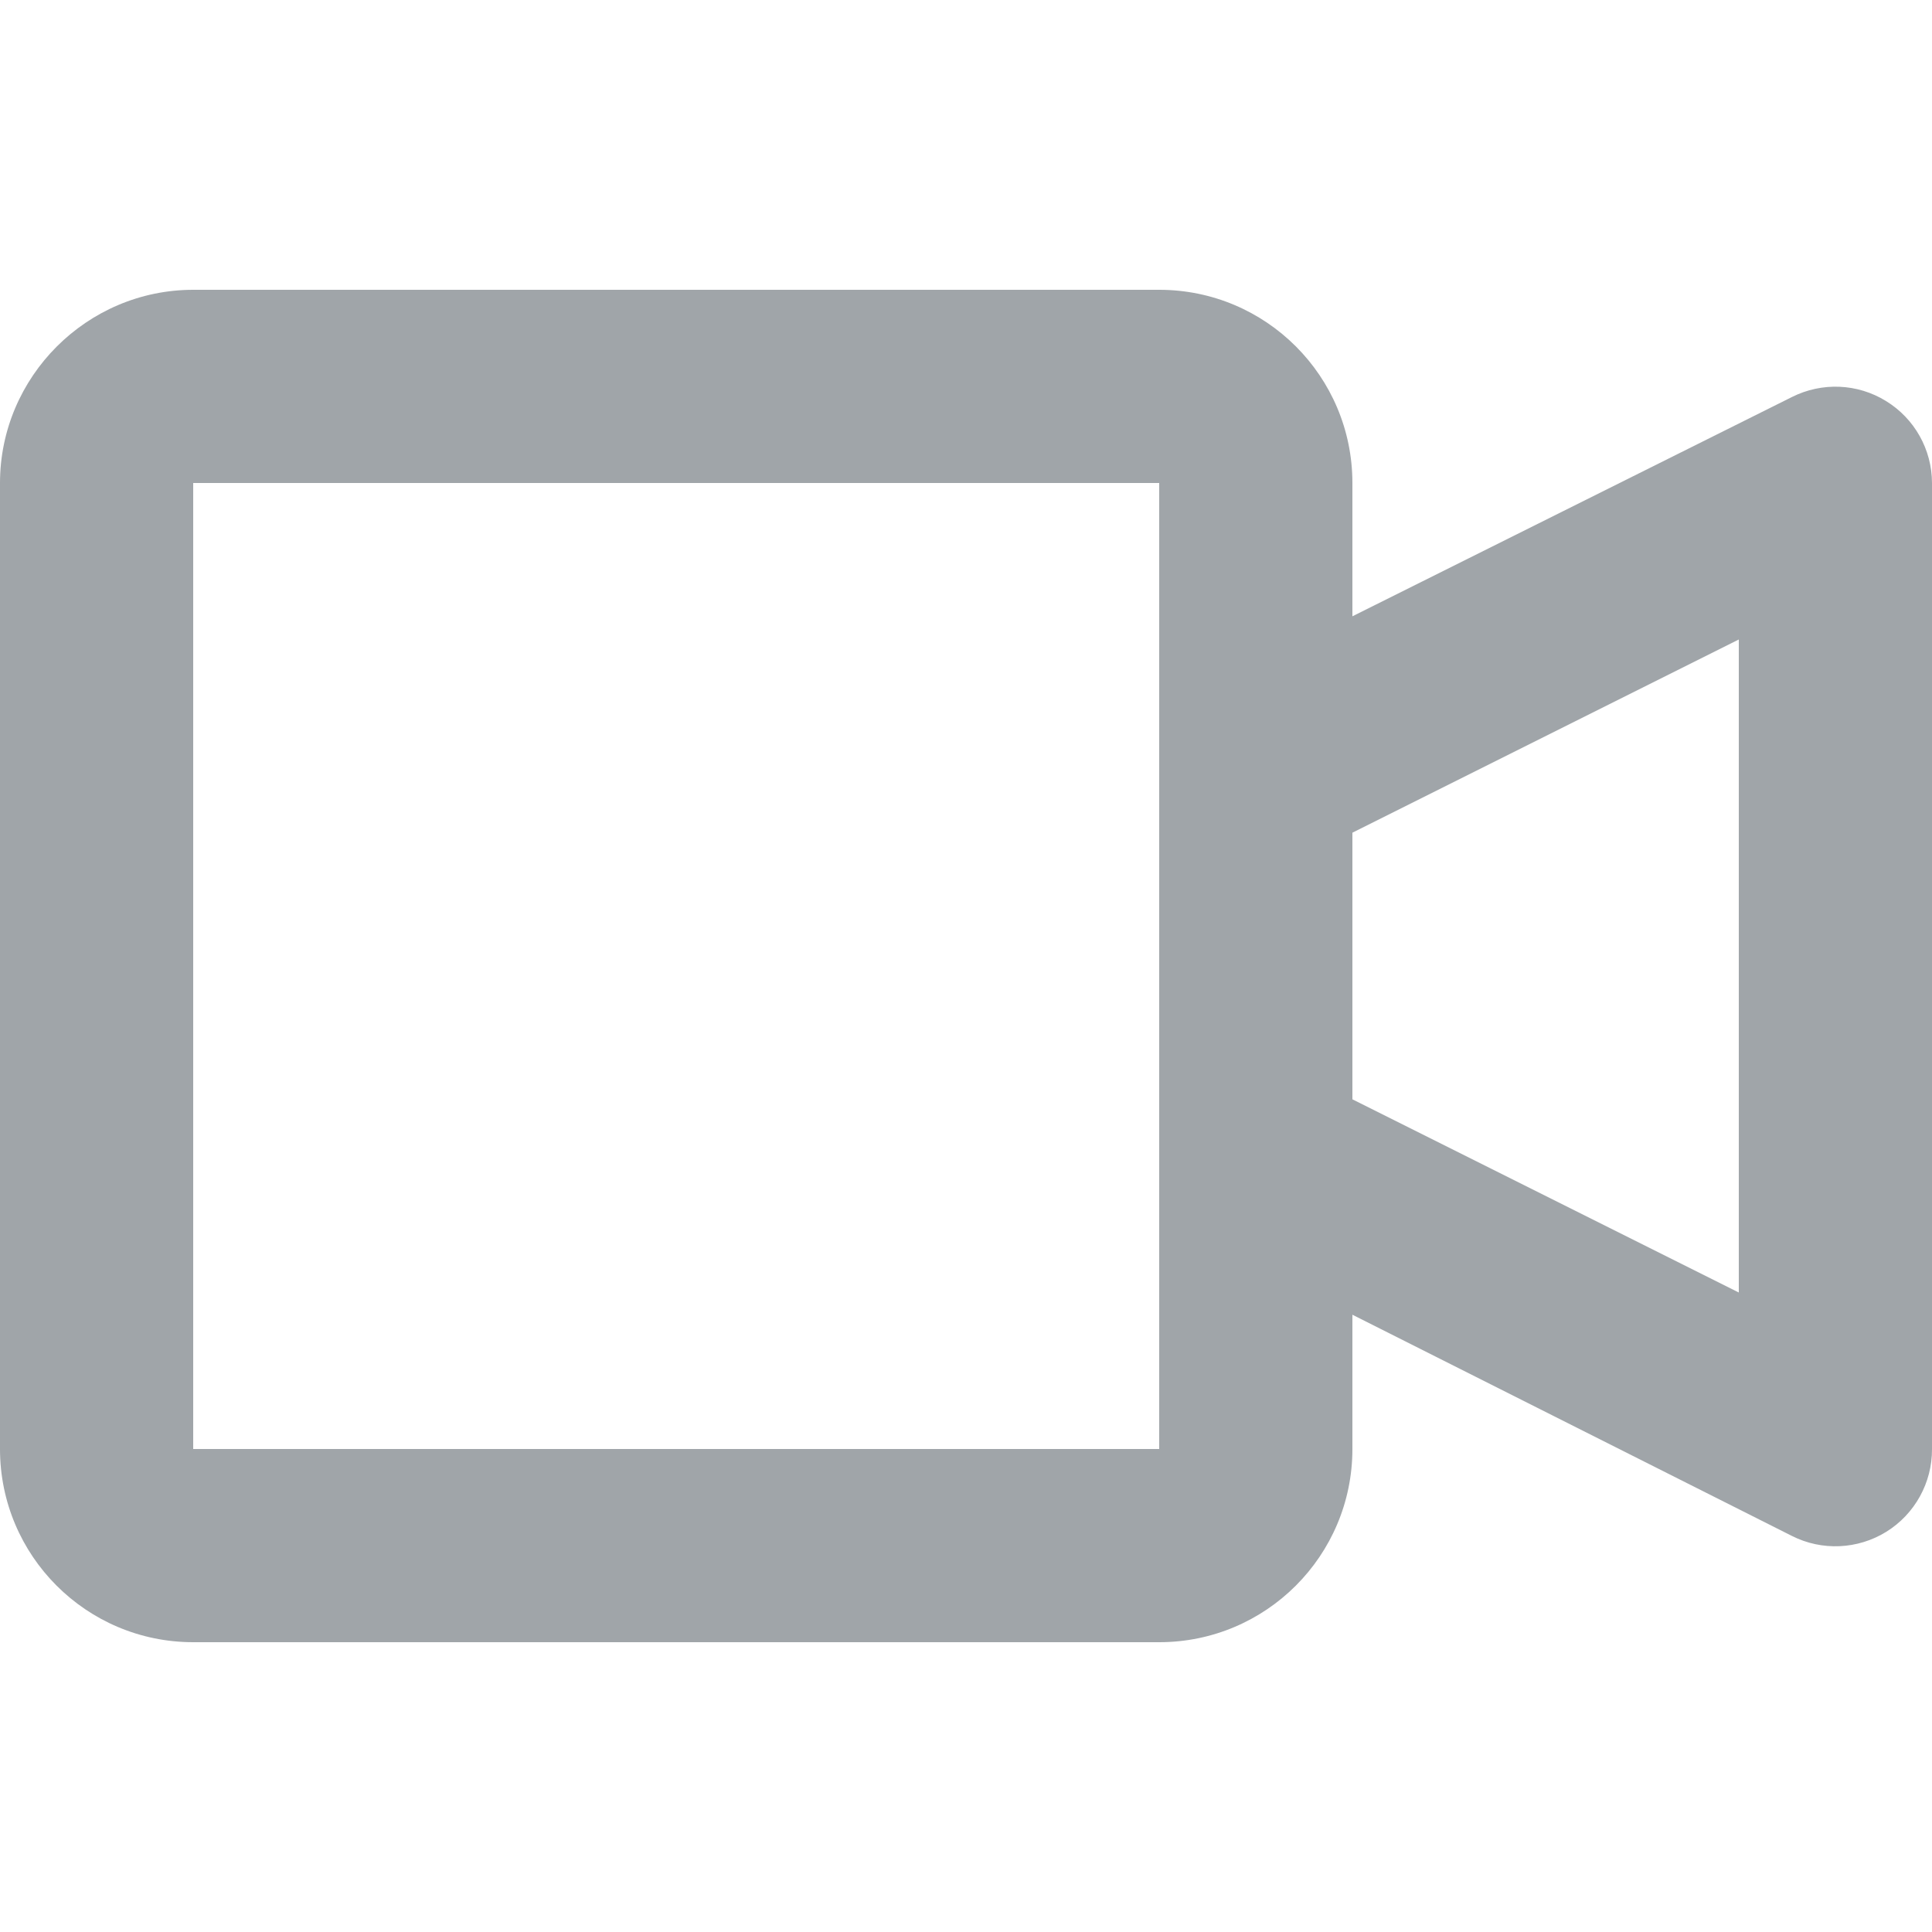 <?xml version="1.0" encoding="UTF-8" standalone="no"?>
<svg width="20px" height="20px" viewBox="0 0 20 20" version="1.1" xmlns="http://www.w3.org/2000/svg" xmlns:xlink="http://www.w3.org/1999/xlink">
    <!-- Generator: Sketch 48.2 (47327) - http://www.bohemiancoding.com/sketch -->
    <title>icons/ui/video-gray</title>
    <desc>Created with Sketch.</desc>
    <defs></defs>
    <g id="UI-Components-(Symbols)" stroke="none" stroke-width="1" fill="none" fill-rule="evenodd">
        <g id="icons/ui/video-gray" fill="#A0A5A9" fill-rule="nonzero">
            <g id="icon-video" transform="translate(0, 3)">
                <path d="M14,3.38 L18.55,1.11 C18.86,0.954 19.228,0.969 19.523,1.151 C19.819,1.332 19.999,1.653 20,2 L20,12 C20.002,12.348 19.823,12.673 19.527,12.857 C19.231,13.04 18.861,13.057 18.55,12.9 L14,10.61 L14,12 C14,13.105 13.105,14 12,14 L2,14 C0.895,14 0,13.105 0,12 L0,2 C0,0.9 0.9,0 2,0 L12,0 C13.105,0 14,0.895 14,2 L14,3.38 Z M14,5.62 L14,8.38 L18,10.38 L18,3.62 L14,5.62 Z M12,12 L12,2 L2,2 L2,12 L12,12 Z" id="Shape"></path>
            </g>
        </g>
    </g>
</svg>